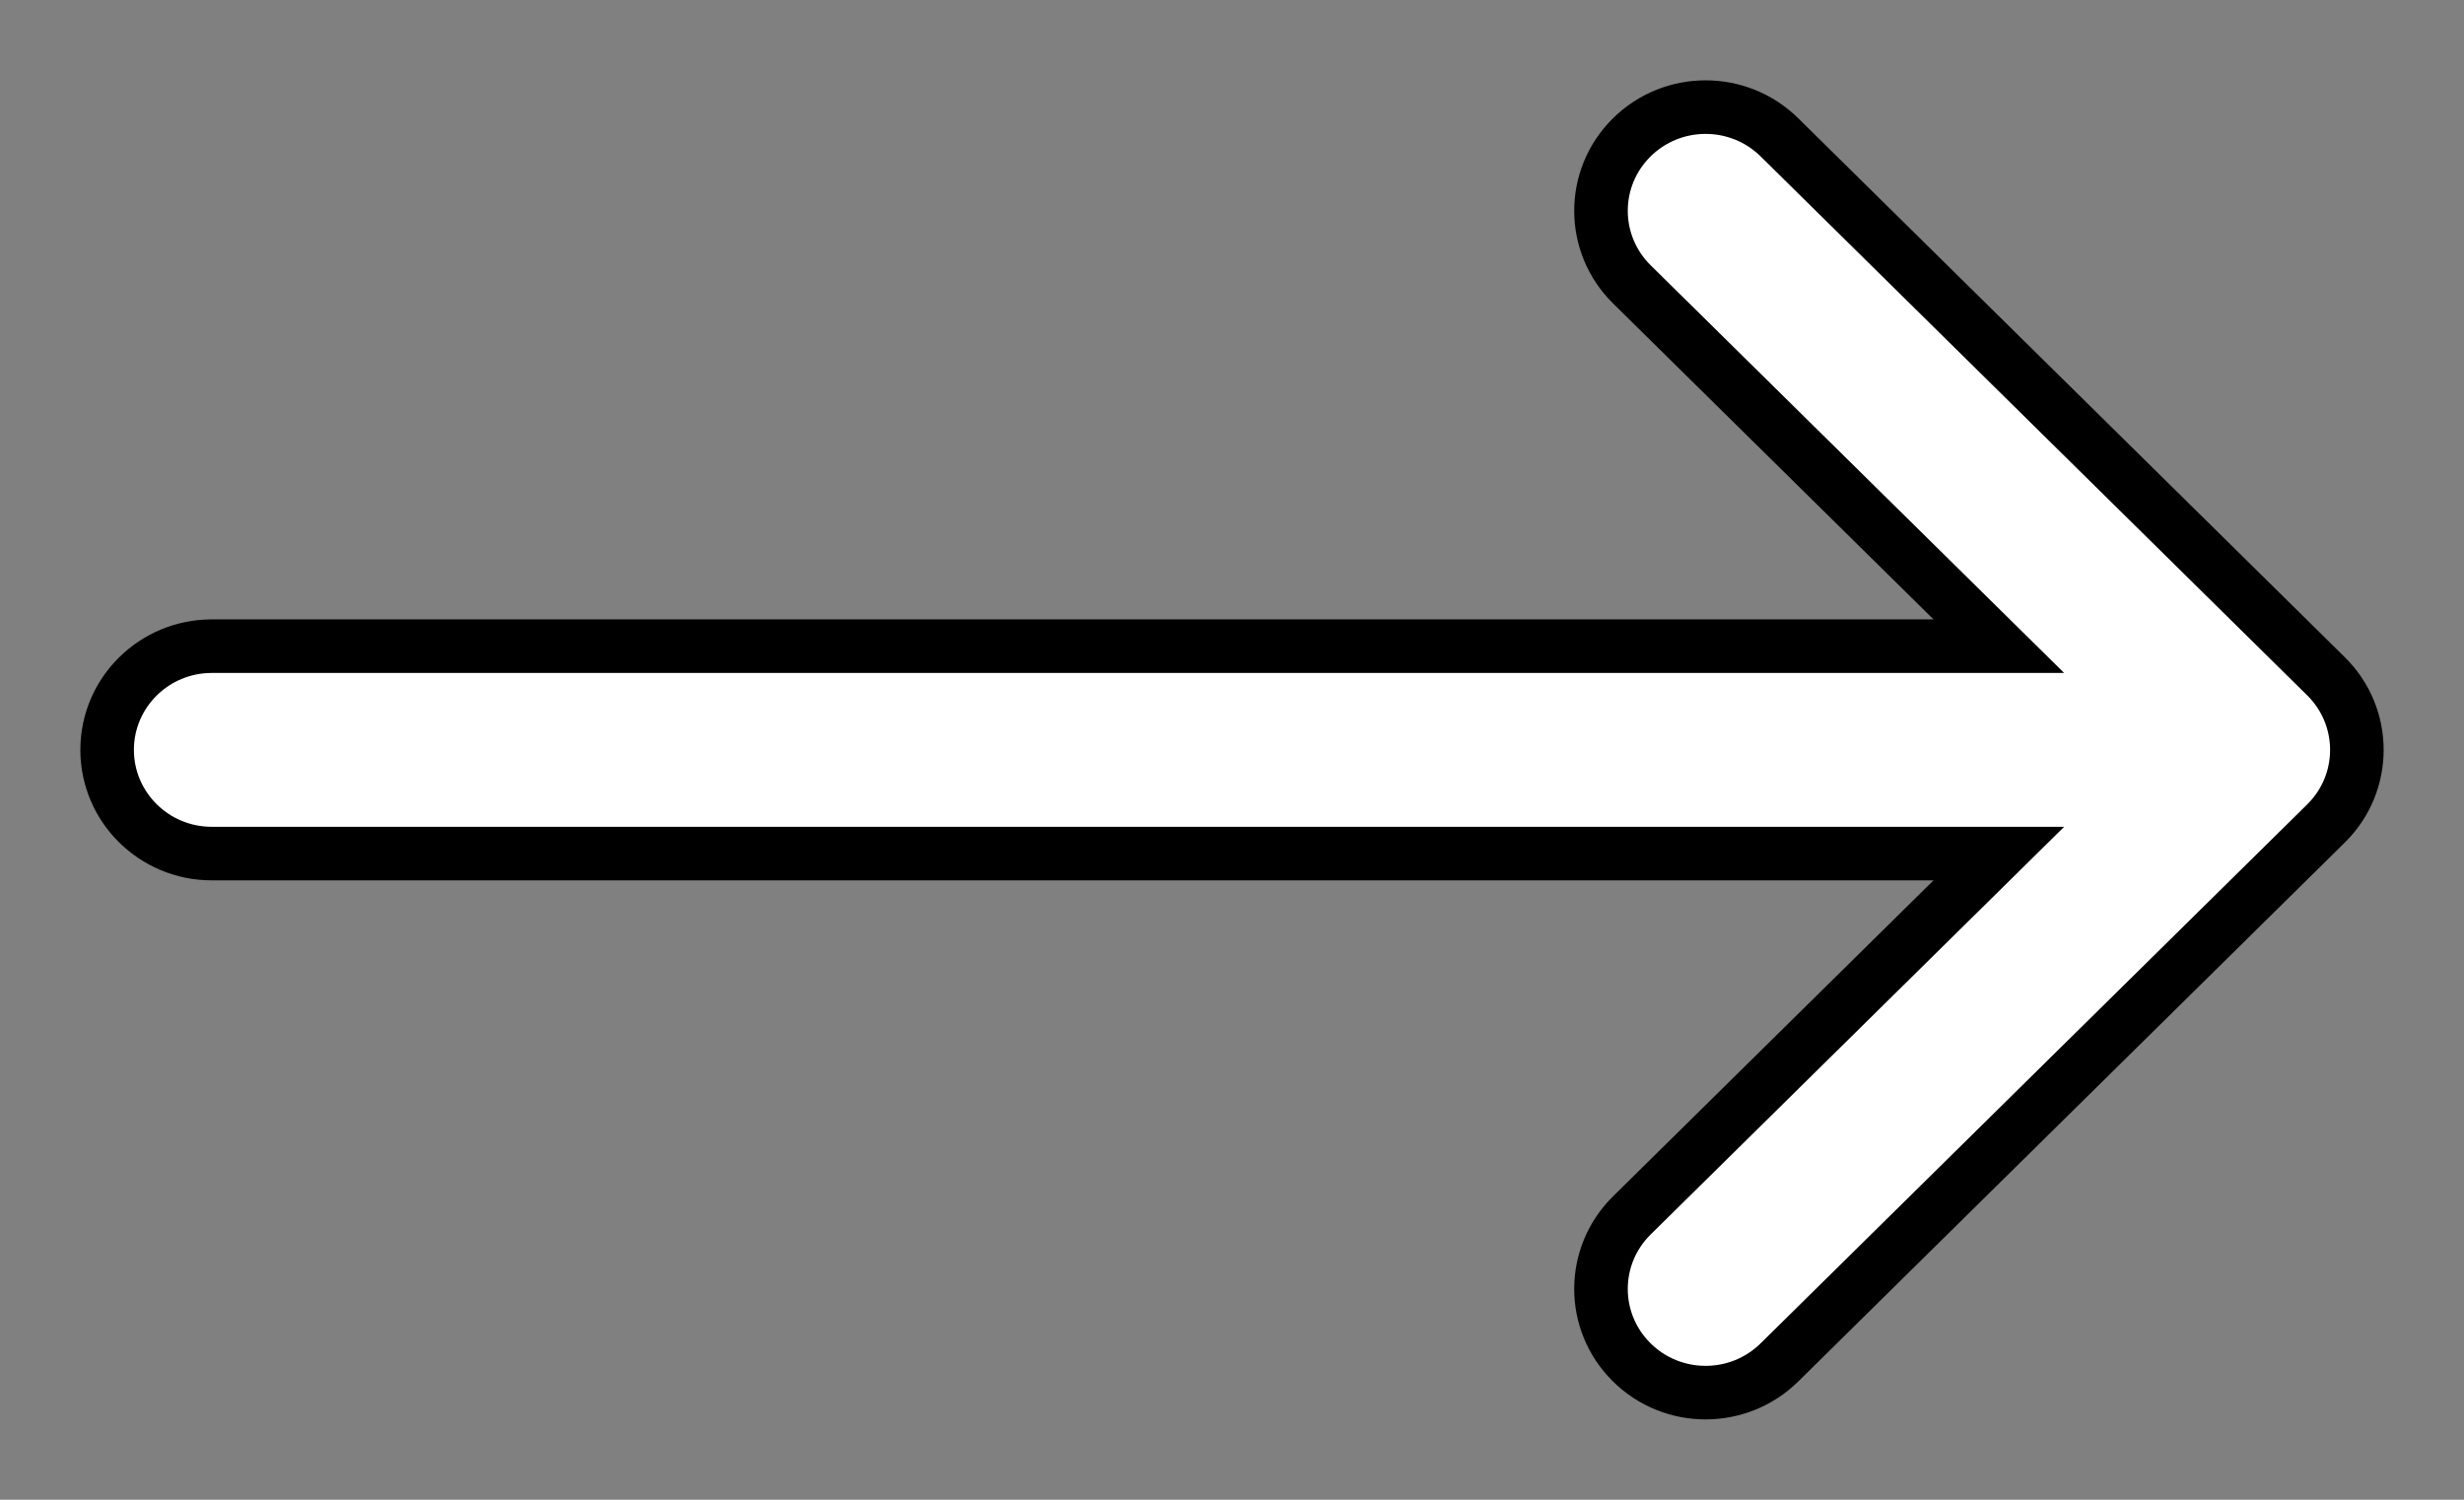 <?xml version="1.0" encoding="UTF-8"?>
<svg width="23px" height="14px" viewBox="0 0 23 14" version="1.1" xmlns="http://www.w3.org/2000/svg" xmlns:xlink="http://www.w3.org/1999/xlink">
    <rect x="0" y="0" width="23" height="14" fill="#808080" stroke="none"/>
    <title>6D43A441-BD2F-4DD4-9EF3-FE07131A72B7</title>
    <g id="Page-1" stroke="none" stroke-width="1" fill="none" fill-rule="evenodd">
        <g id="01_Home_Web" transform="translate(-767, -1579)" fill="#FFFFFF" fill-rule="nonzero" stroke="#000000" stroke-width="0.5">
            <g id="Group-19" transform="translate(100, 974)">
                <g id="Group-18" transform="translate(0, 186)">
                    <g id="Group-16-Copy-2" transform="translate(636, 0)">
                        <g id="Group-14" transform="translate(32, 305)">
                            <g id="right-arrow-(1)-copy" transform="translate(10.5, 121) scale(1, -1) translate(-10.5, -121) translate(0, 115)">
                                <path d="M20.714,5.315 L15.61,0.282 C15.228,-0.095 14.609,-0.094 14.229,0.285 C13.848,0.664 13.85,1.277 14.232,1.654 L17.658,5.032 L0.977,5.032 C0.437,5.032 0,5.466 0,6 C0,6.534 0.437,6.968 0.977,6.968 L17.658,6.968 L14.232,10.346 C13.85,10.723 13.848,11.336 14.229,11.715 C14.609,12.094 15.228,12.095 15.61,11.718 L20.713,6.686 C21.096,6.307 21.095,5.692 20.714,5.315 Z" id="Path"></path>
                            </g>
                        </g>
                    </g>
                </g>
            </g>
        </g>
    </g>
</svg>